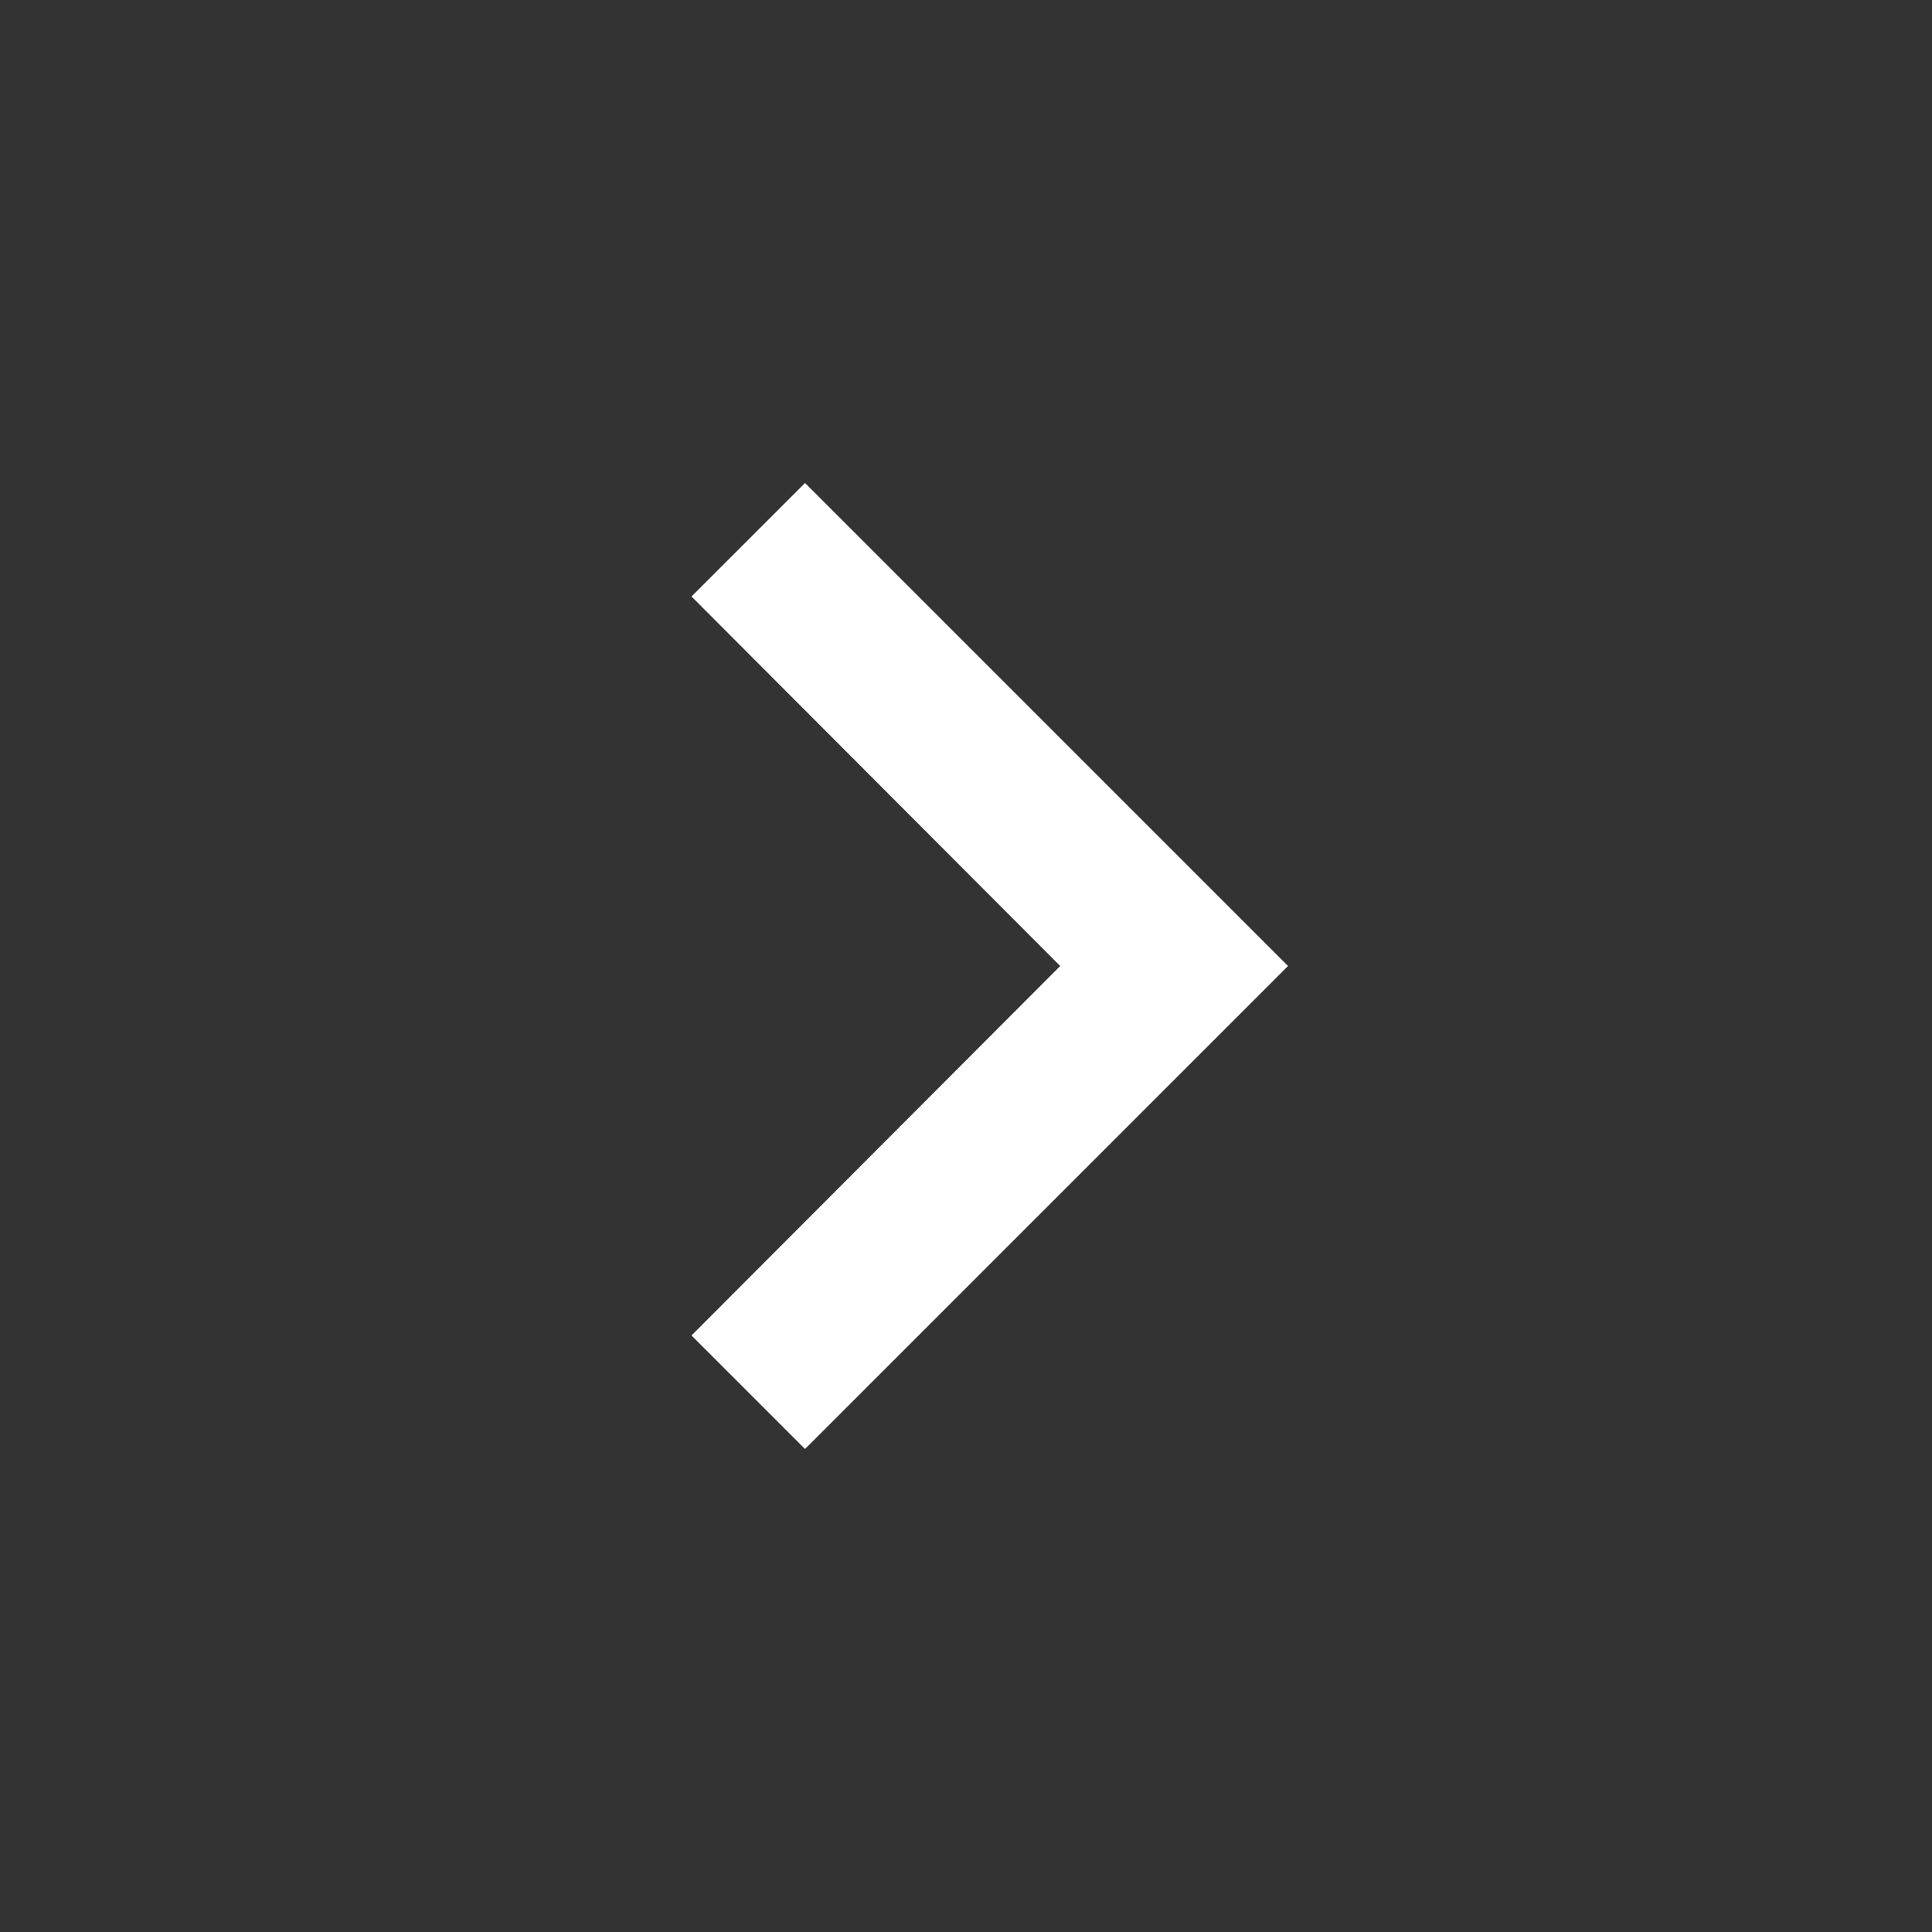 <svg id="keyboard_arrow_right-24px_1_" data-name="keyboard_arrow_right-24px (1)" xmlns="http://www.w3.org/2000/svg" width="38" height="38" viewBox="0 0 38 38">
  <rect x="0" y="0" width="38" height="38" fill="#333333" stroke="none"/>
  <path id="Path_45" data-name="Path 45" d="M8.59,22.767,15.842,15.5,8.59,8.232,10.823,6l9.5,9.5-9.5,9.5Z" transform="translate(5.011 3.5)" fill="#fff"/>
  <path id="Path_46" data-name="Path 46" d="M0,0H38V38H0Z" fill="none"/>
</svg>
